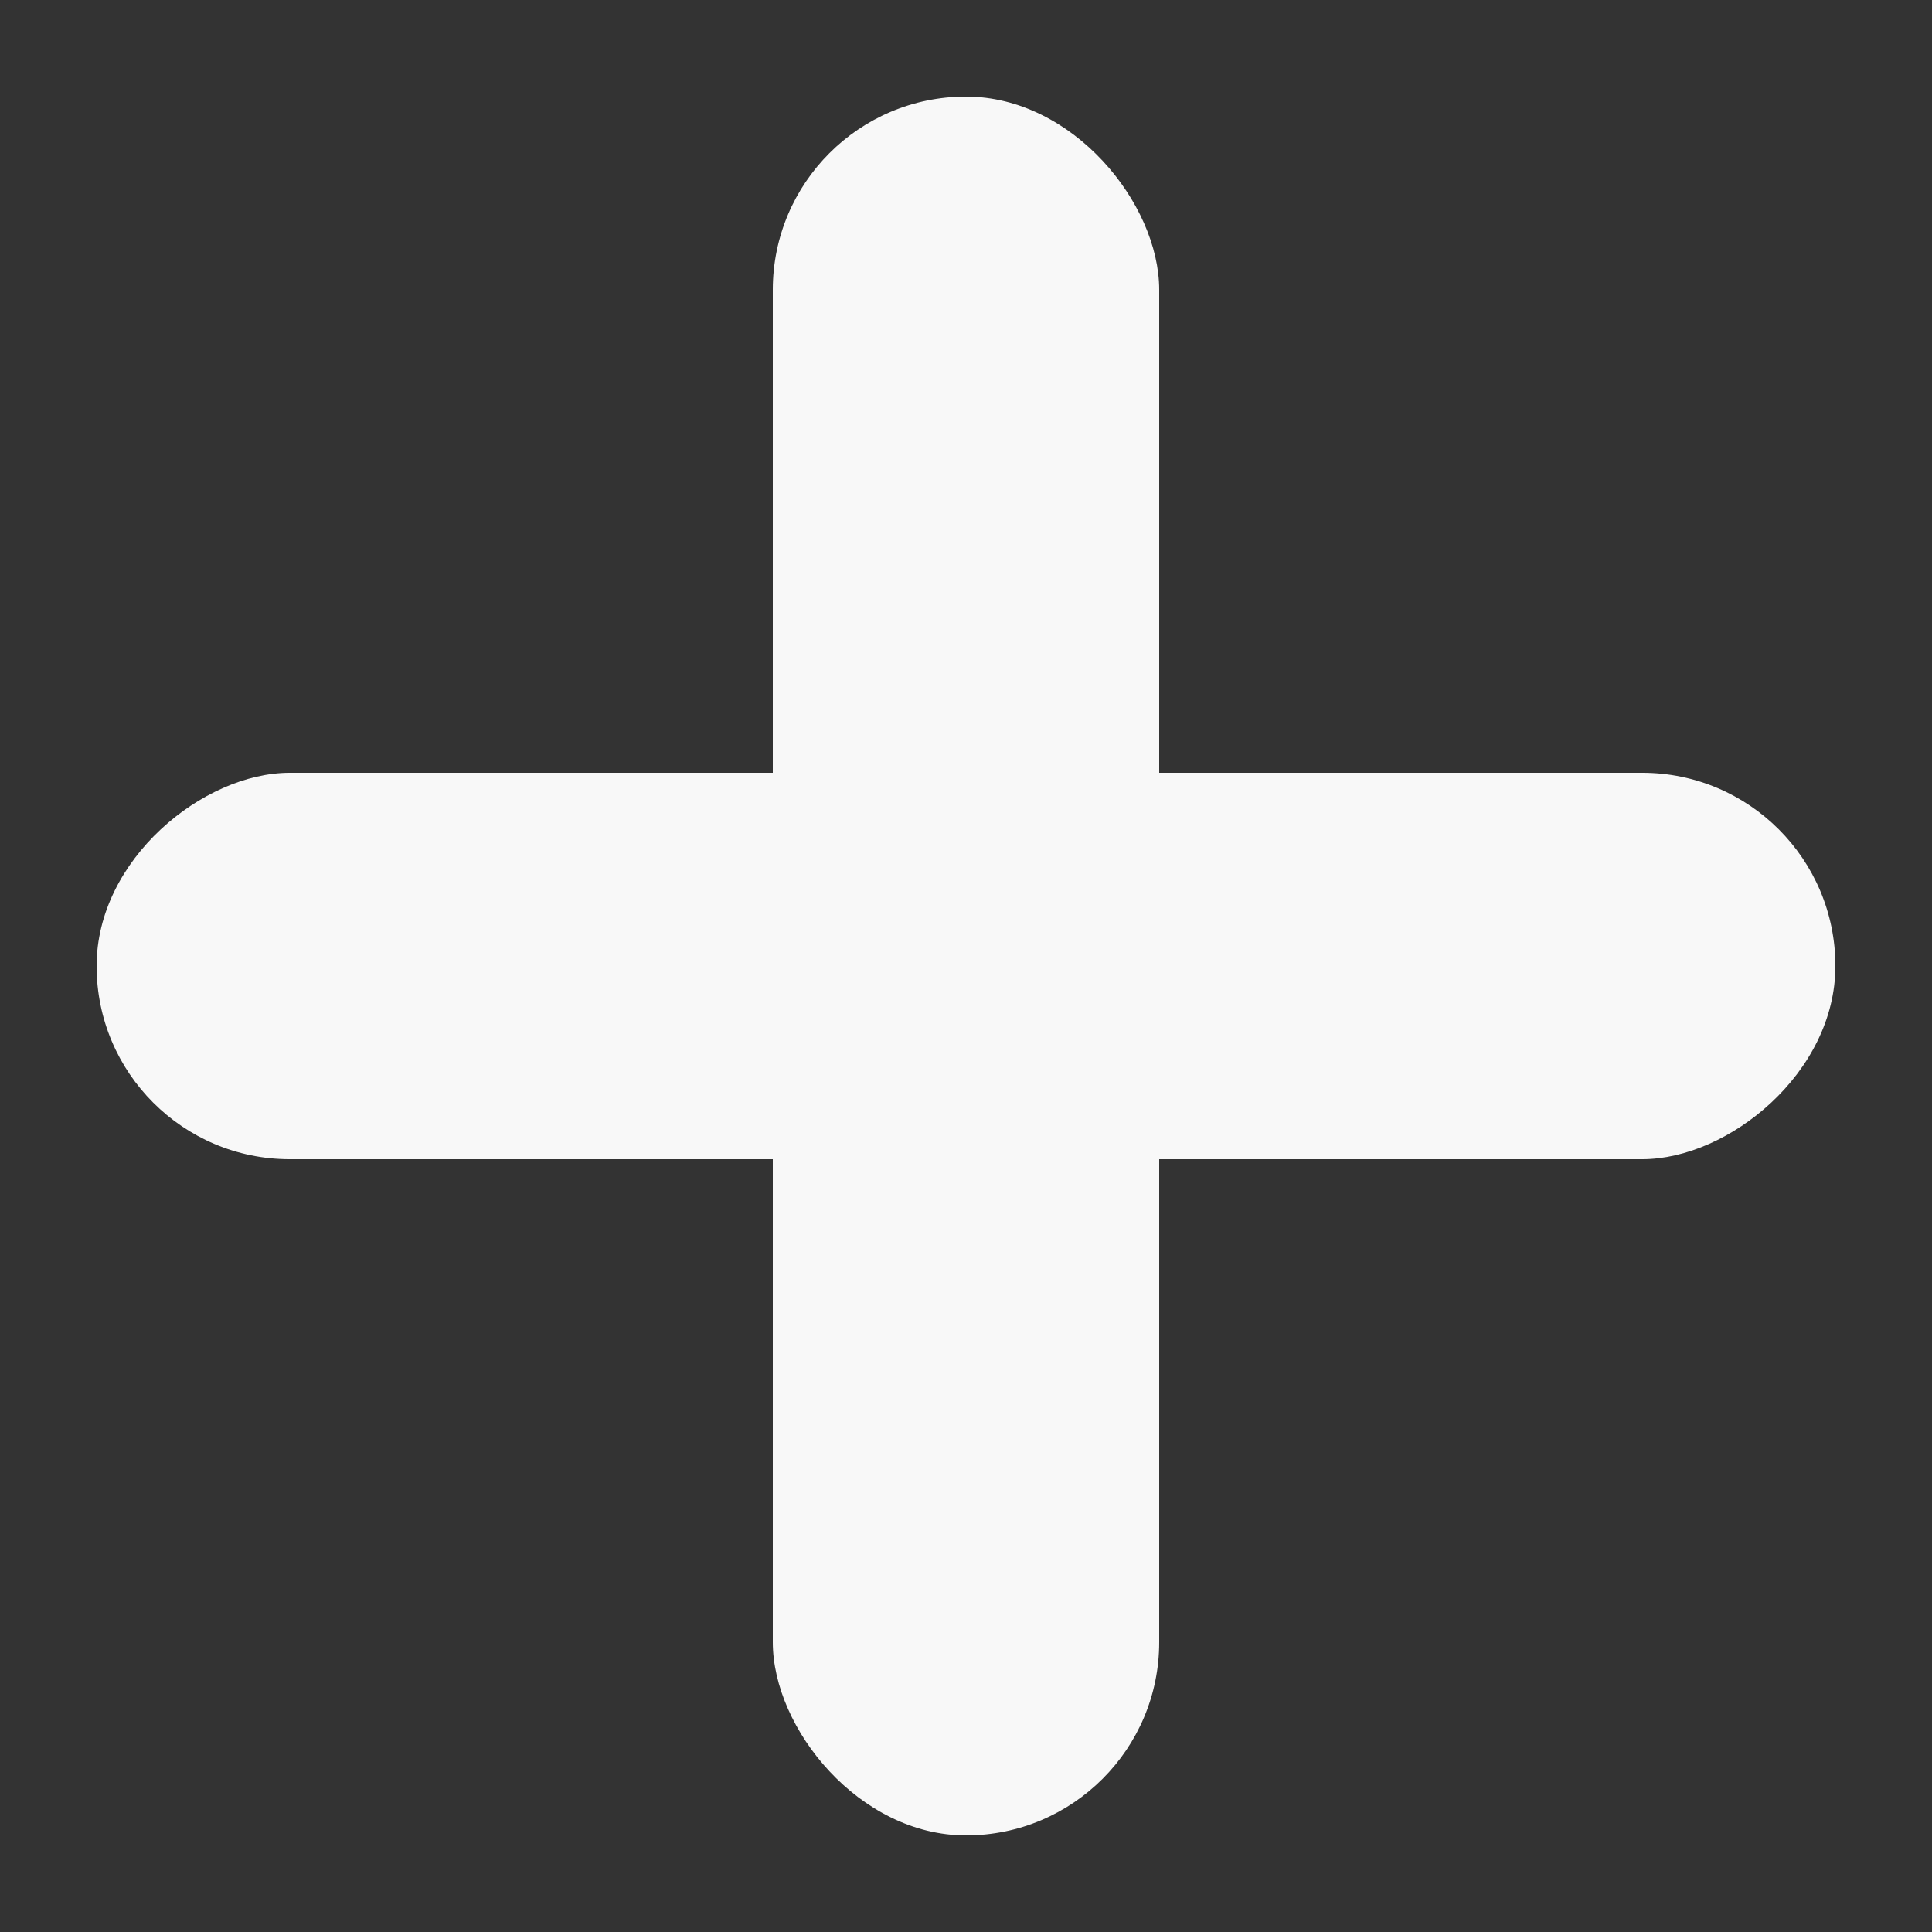 <svg width="100" height="100" viewBox="0 0 100 100" fill="none" xmlns="http://www.w3.org/2000/svg">
<rect x="0" y="0" width="100" height="100" fill="#333333" stroke="none"/>
<rect x="40" y="5" width="20" height="90" rx="10" fill="#F8F8F8"/>
<rect x="95" y="40" width="20" height="90" rx="10" transform="rotate(90 95 40)" fill="#F8F8F8"/>
</svg>
